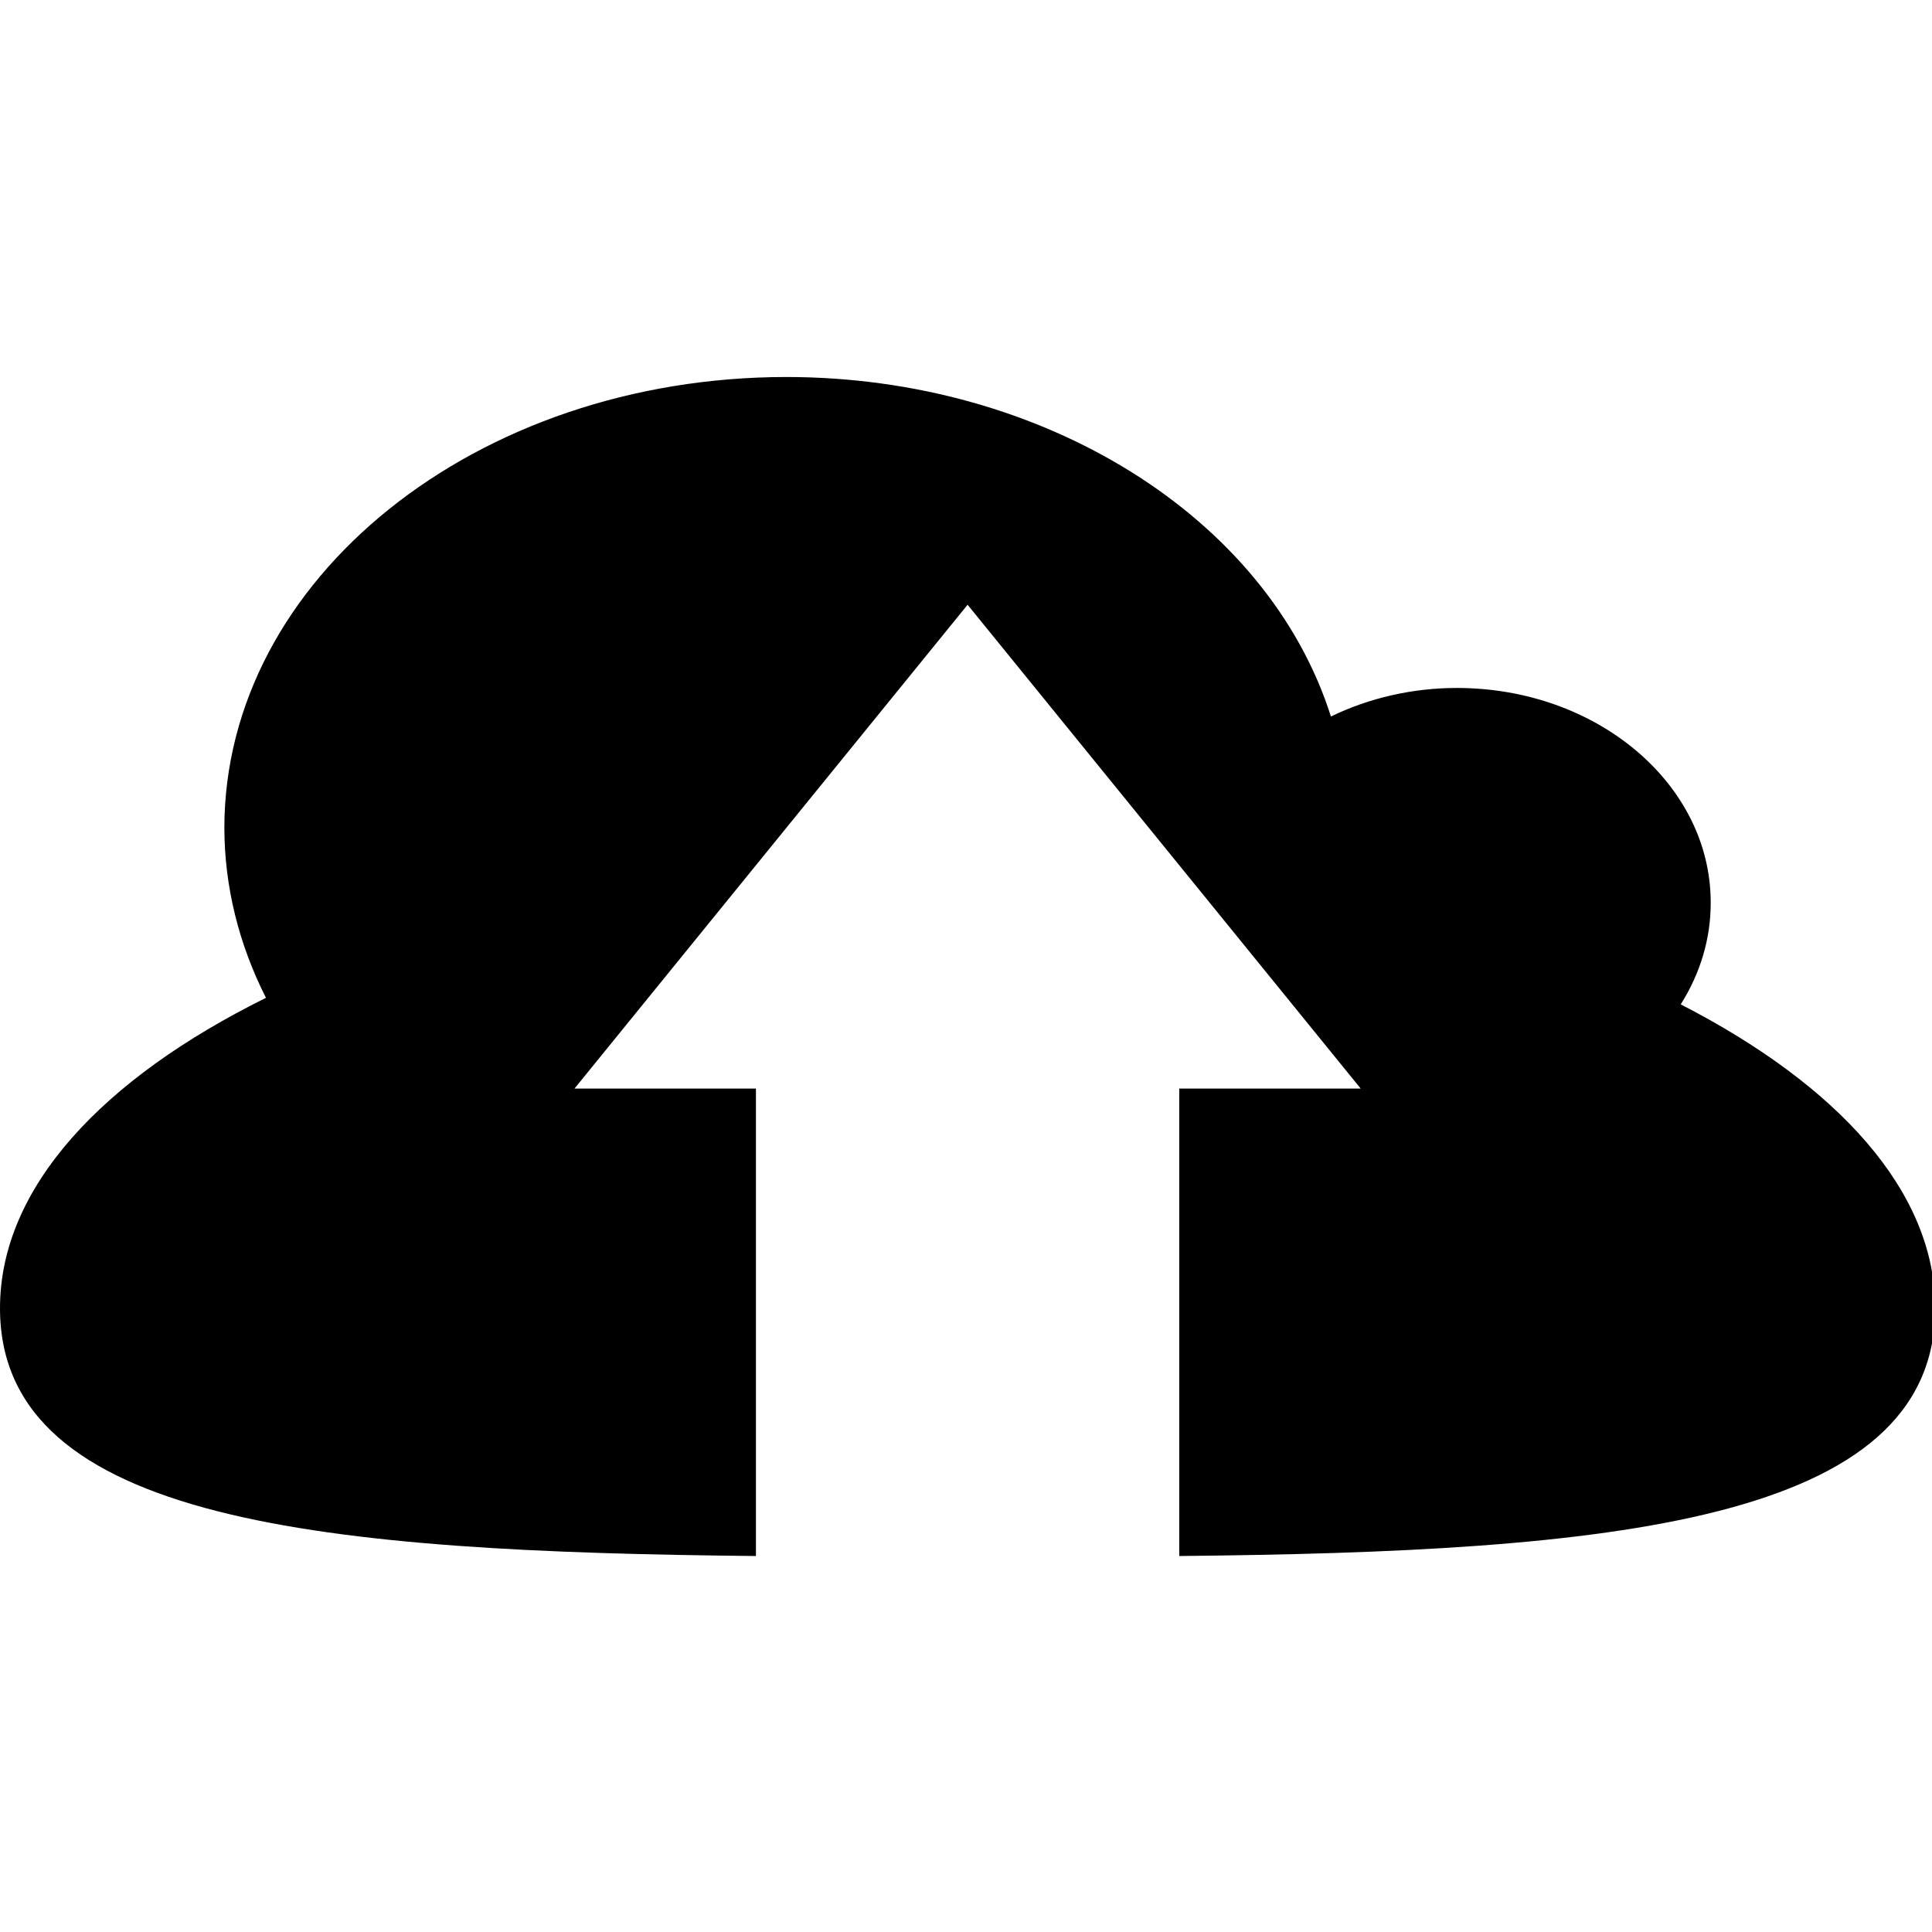 <?xml version="1.0" encoding="UTF-8" standalone="no"?>
<!-- Created with Inkscape (http://www.inkscape.org/) -->

<svg
   xmlns:dc="http://purl.org/dc/elements/1.1/"
   xmlns:cc="http://creativecommons.org/ns#"
   xmlns:rdf="http://www.w3.org/1999/02/22-rdf-syntax-ns#"
   xmlns:svg="http://www.w3.org/2000/svg"
   xmlns="http://www.w3.org/2000/svg"
   xmlns:sodipodi="http://sodipodi.sourceforge.net/DTD/sodipodi-0.dtd"
   xmlns:inkscape="http://www.inkscape.org/namespaces/inkscape"
   width="16"
   height="16"
   viewBox="0 0 4.233 4.233"
   version="1.1"
   id="svg4492"
   inkscape:version="0.92.1 r"
   sodipodi:docname="nav_uploaded.svg">
  <defs
     id="defs4486" />
  <sodipodi:namedview
     id="base"
     pagecolor="#ffffff"
     bordercolor="#666666"
     borderopacity="1.0"
     inkscape:pageopacity="0.0"
     inkscape:pageshadow="2"
     inkscape:zoom="54.9375"
     inkscape:cx="8.0764629"
     inkscape:cy="10.874314"
     inkscape:document-units="px"
     inkscape:current-layer="layer1"
     showgrid="false"
     units="px"
     inkscape:window-width="1600"
     inkscape:window-height="1605"
     inkscape:window-x="1600"
     inkscape:window-y="55"
     inkscape:window-maximized="0" />
  <g
     inkscape:label="Layer 1"
     inkscape:groupmode="layer"
     id="layer1"
     transform="translate(0,-292.767)">
    <path
       style="opacity:1;fill-opacity:1;stroke-width:1"
       d="M 6.502,3.117 C 3.936,3.118 1.856,4.787 1.855,6.846 1.856,7.327 1.973,7.804 2.199,8.25 0.845,8.92 8.4444204e-6,9.821 0,10.816 c -3.2028993e-5,1.777 2.701,2.014 6.25,2.049 V 9 h -1.5 l 3.25,-4 3.25,4 h -1.5 v 3.865 c 3.549,-0.035 6.25,-0.272 6.25,-2.049 -8e-6,-0.97 -0.81,-1.847 -2.104,-2.512 0.164,-0.259 0.249,-0.548 0.248,-0.842 C 14.144,6.482 13.204,5.688 12.045,5.688 11.68,5.688 11.321,5.77 11.004,5.924 10.479,4.273 8.626,3.118 6.502,3.117 Z"
       id="path5984-7"
       transform="matrix(0.265,0,0,0.265,0,292.767)"
       inkscape:connector-curvature="0"
       sodipodi:nodetypes="ccccccccccccccccc" />
  </g>
</svg>

